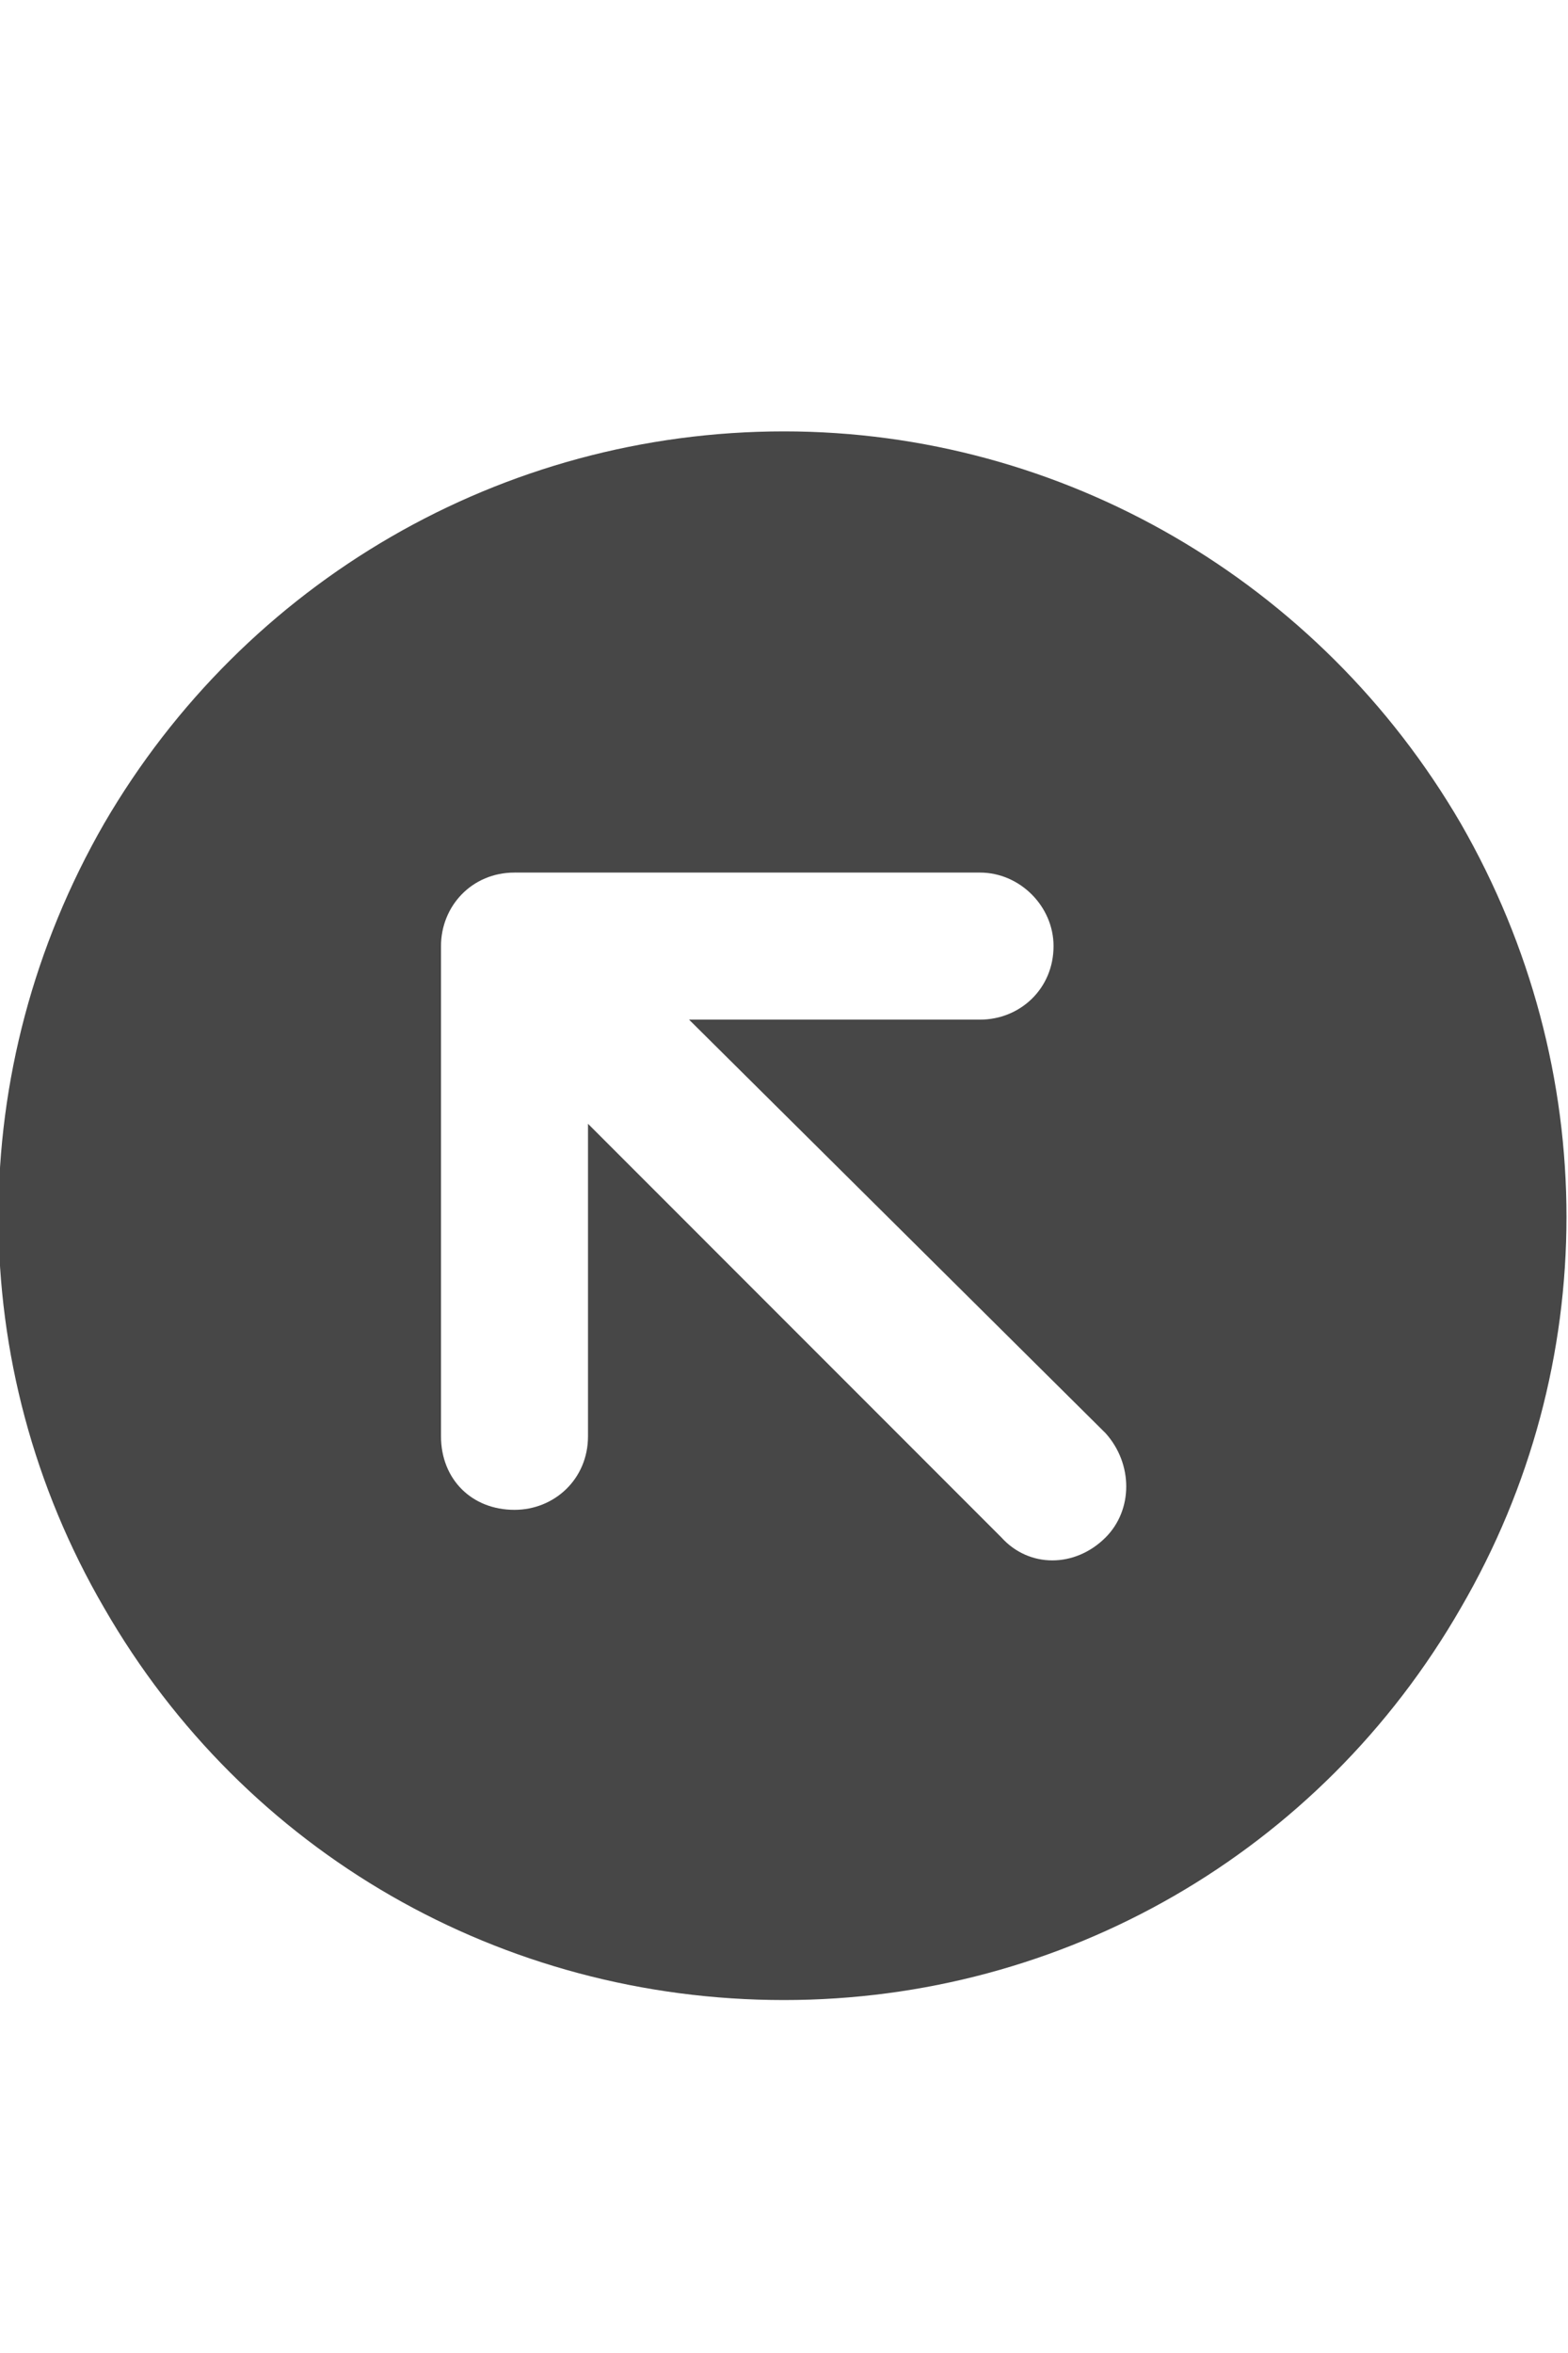 <svg width="20" height="30" viewBox="0 0 20 30" fill="none" xmlns="http://www.w3.org/2000/svg">
<g id="label-paired / lg / circle-arrow-up-left-lg / fill" clip-path="url(#clip0_2556_17354)">
<path id="icon" d="M10 25.5C6.406 25.5 3.125 23.625 1.328 20.5C-0.469 17.414 -0.469 13.625 1.328 10.5C3.125 7.414 6.406 5.5 10 5.5C13.555 5.5 16.836 7.414 18.633 10.5C20.43 13.625 20.43 17.414 18.633 20.5C16.836 23.625 13.555 25.5 10 25.5ZM12.5 11.125H6.562C6.016 11.125 5.625 11.555 5.625 12.062V18.312C5.625 18.859 6.016 19.25 6.562 19.25C7.07 19.25 7.5 18.859 7.5 18.312V14.328L12.773 19.602C13.125 19.992 13.711 19.992 14.102 19.602C14.453 19.25 14.453 18.664 14.102 18.273L8.789 13H12.5C13.008 13 13.438 12.609 13.438 12.062C13.438 11.555 13.008 11.125 12.5 11.125Z" fill="black" fill-opacity="0.72"/>
</g>
<defs>
<clipPath id="clip0_2556_17354">
<rect width="20" height="30" fill="white"/>
</clipPath>
</defs>
</svg>
